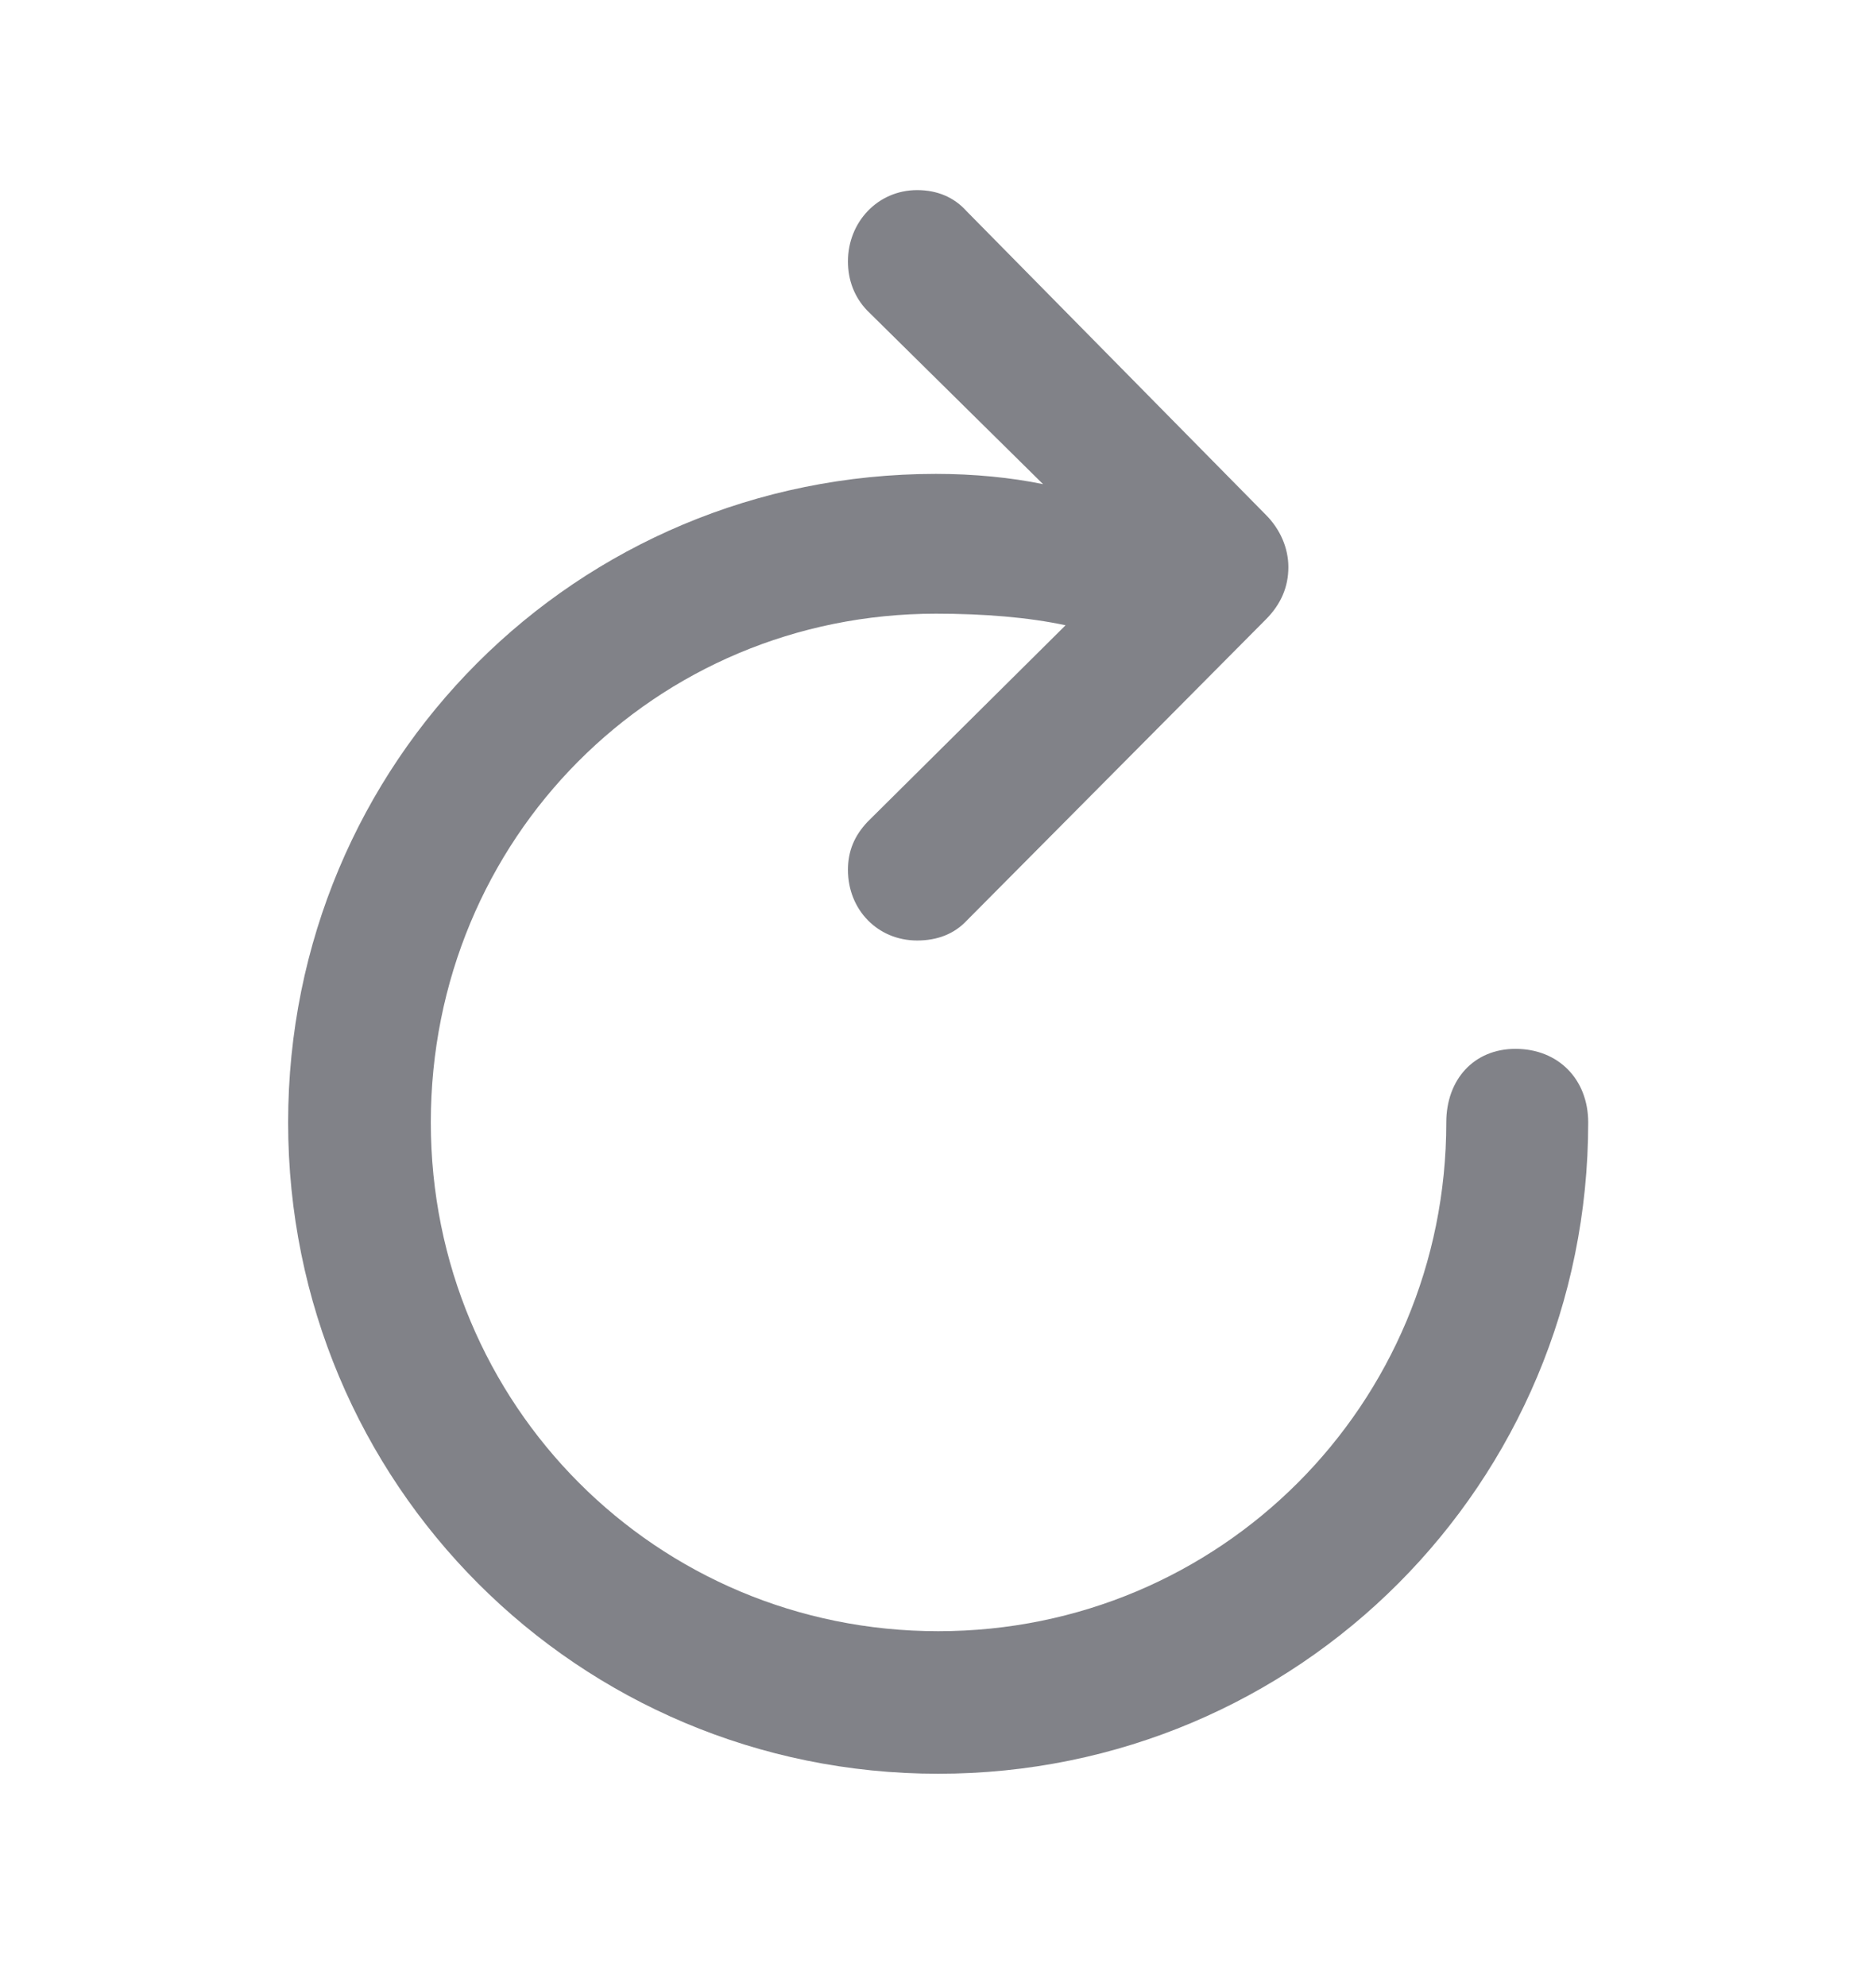 <svg width="17" height="18" viewBox="0 0 17 18" fill="none" xmlns="http://www.w3.org/2000/svg">
<g clip-path="url(#clip0_2_3280)">
<path d="M2.611 10.173C2.611 13.444 5.237 16.076 8.502 16.076C11.767 16.076 14.392 13.444 14.392 10.173C14.392 9.783 14.122 9.506 13.733 9.506C13.357 9.506 13.106 9.783 13.106 10.173C13.106 12.732 11.055 14.784 8.502 14.784C5.949 14.784 3.904 12.732 3.904 10.173C3.904 7.6 5.936 5.562 8.482 5.562C8.917 5.562 9.32 5.595 9.656 5.667L7.862 7.448C7.743 7.574 7.684 7.712 7.684 7.884C7.684 8.246 7.954 8.524 8.311 8.524C8.495 8.524 8.647 8.464 8.759 8.345L11.47 5.615C11.609 5.476 11.675 5.318 11.675 5.14C11.675 4.968 11.602 4.797 11.47 4.665L8.759 1.914C8.647 1.789 8.495 1.723 8.311 1.723C7.954 1.723 7.684 2.013 7.684 2.369C7.684 2.541 7.743 2.692 7.855 2.811L9.452 4.388C9.162 4.328 8.825 4.295 8.482 4.295C5.223 4.295 2.611 6.907 2.611 10.173Z" fill="#2D3039" fill-opacity="0.6"/>
</g>
<defs>
<clipPath id="clip0_2_3280">
<rect width="16.887" height="16.887" fill="white" transform="translate(0.079 0.958)"/>
</clipPath>
</defs>
</svg>
